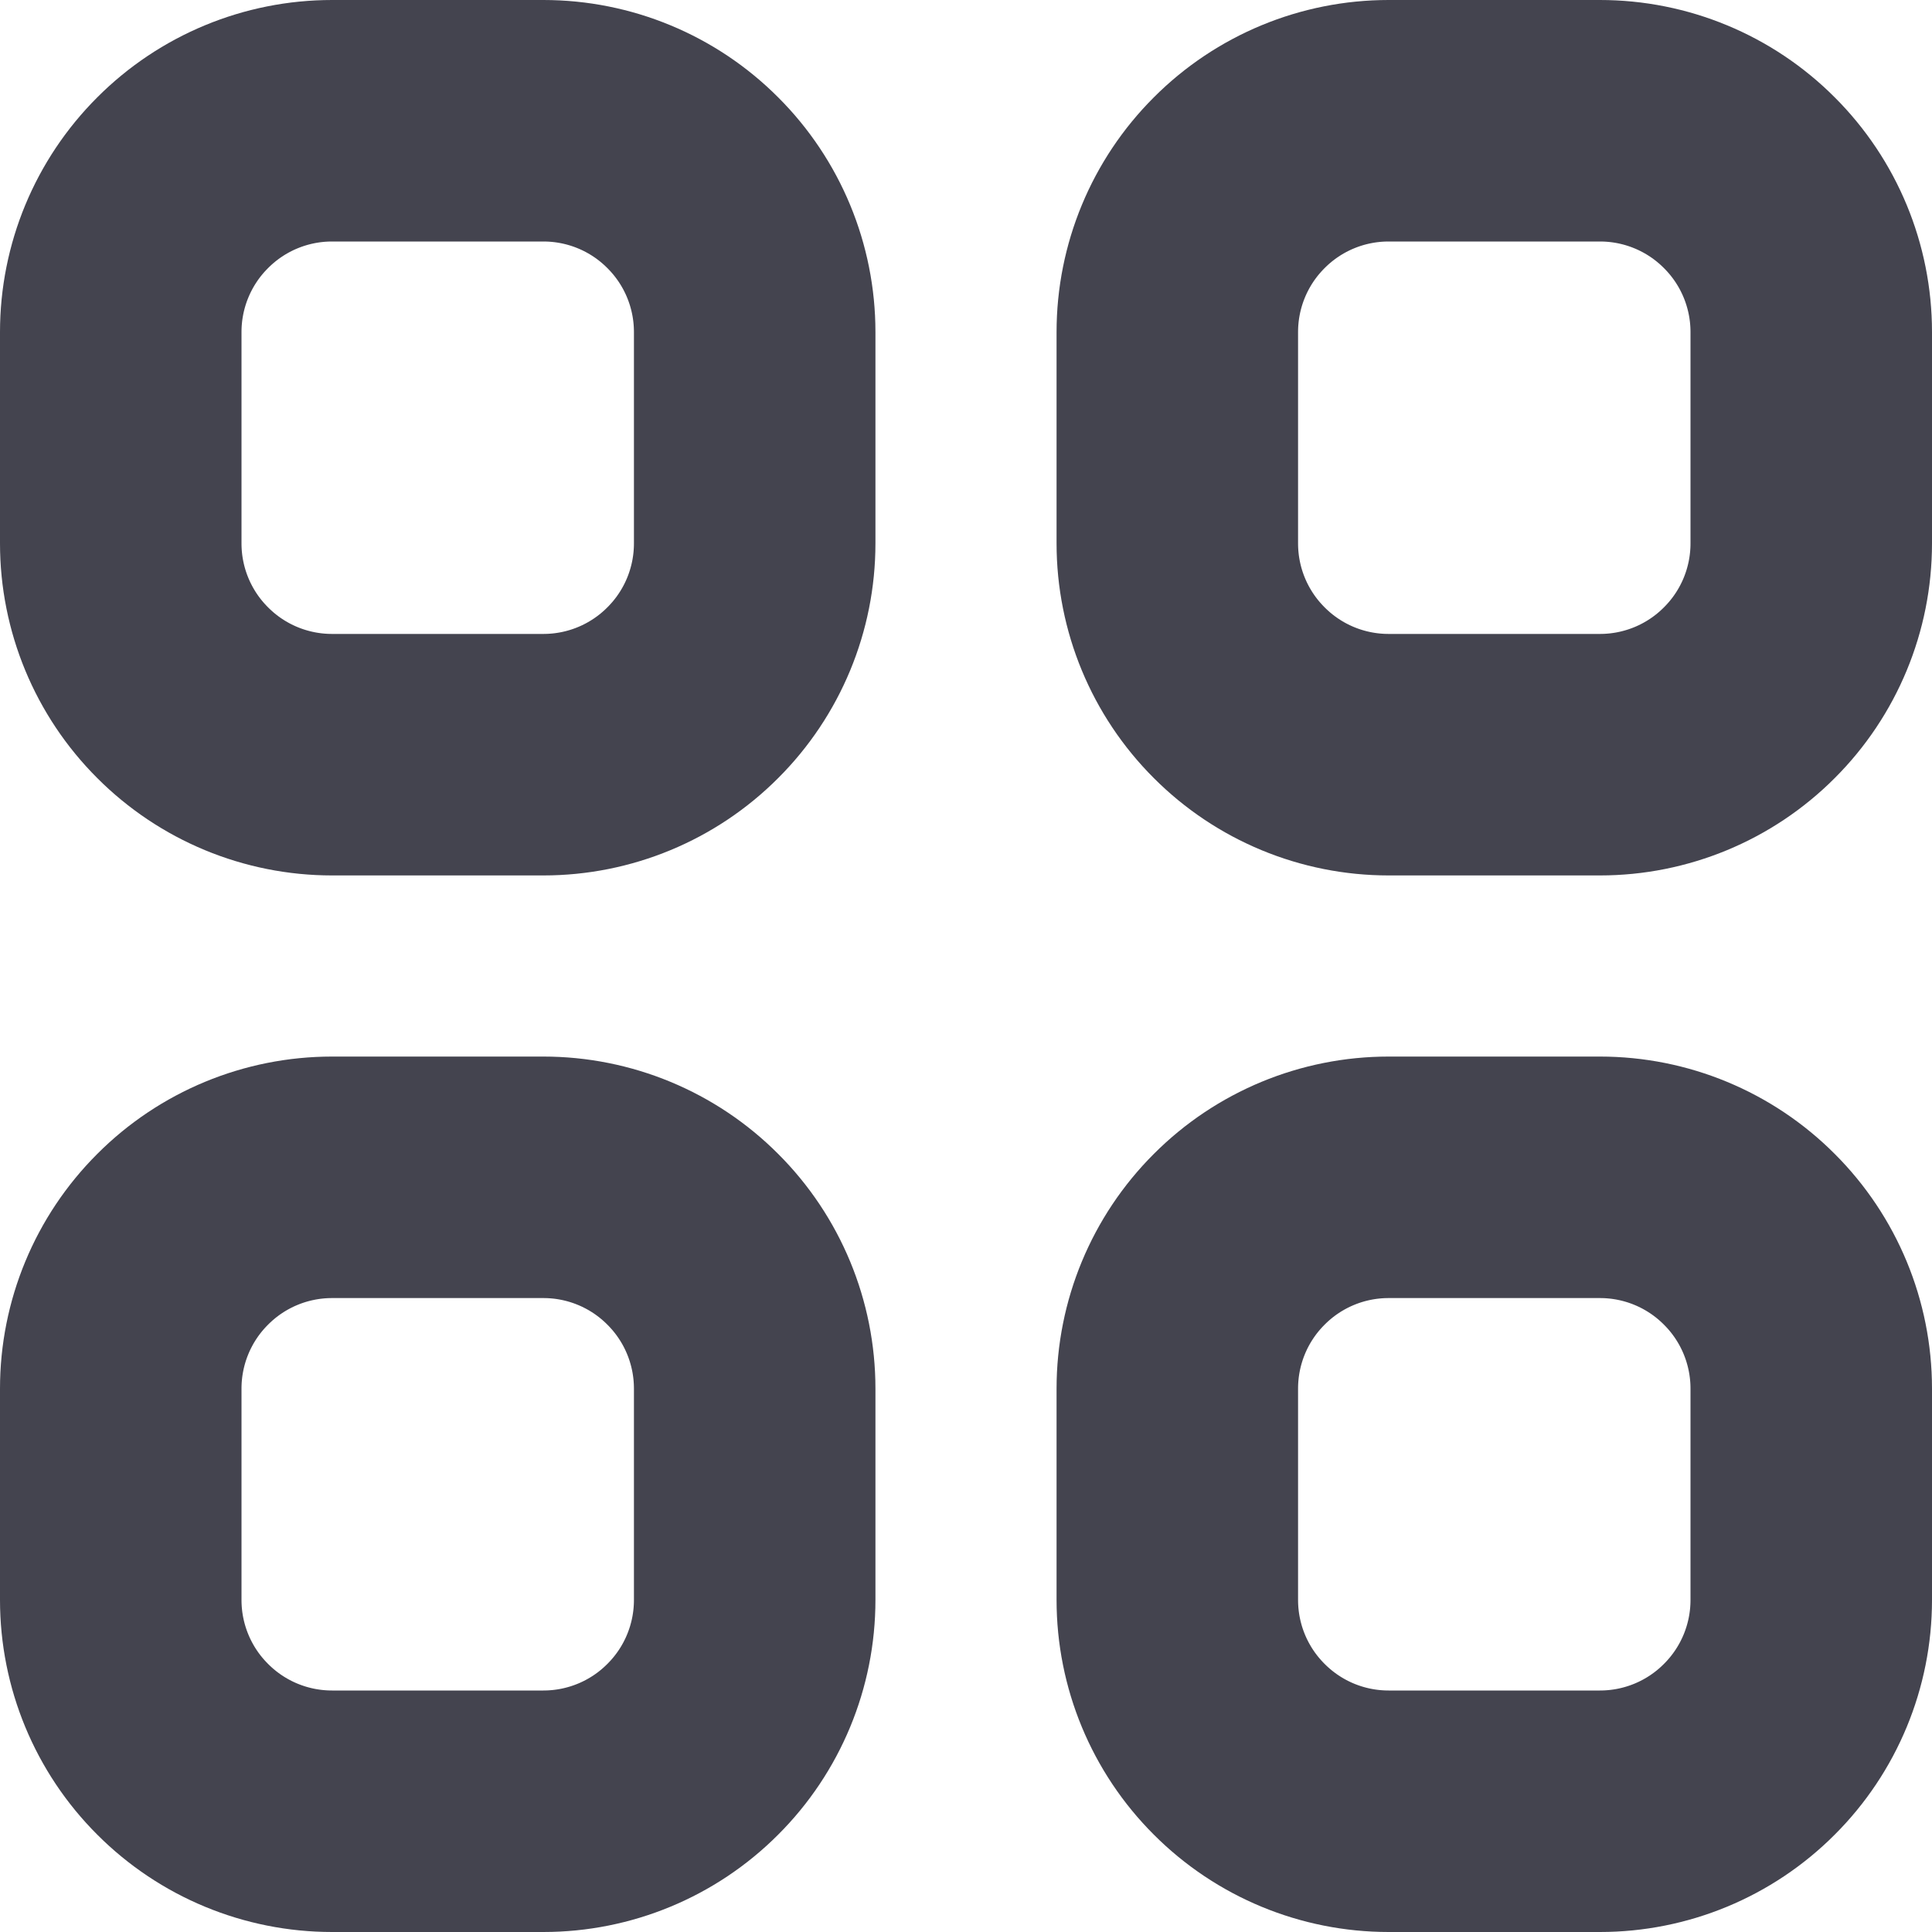 <svg width="16" height="16" viewBox="0 0 16 16" fill="none" xmlns="http://www.w3.org/2000/svg">
<path d="M1 2.75C1 2.286 1.184 1.841 1.513 1.513C1.841 1.184 2.286 1 2.75 1H4.5C4.964 1 5.409 1.184 5.737 1.513C6.066 1.841 6.25 2.286 6.25 2.75V4.5C6.25 4.964 6.066 5.409 5.737 5.737C5.409 6.066 4.964 6.25 4.5 6.25H2.75C2.286 6.25 1.841 6.066 1.513 5.737C1.184 5.409 1 4.964 1 4.5V2.75ZM9.75 2.75C9.75 2.286 9.934 1.841 10.263 1.513C10.591 1.184 11.036 1 11.5 1H13.25C13.714 1 14.159 1.184 14.487 1.513C14.816 1.841 15 2.286 15 2.75V4.5C15 4.964 14.816 5.409 14.487 5.737C14.159 6.066 13.714 6.25 13.25 6.25H11.5C11.036 6.25 10.591 6.066 10.263 5.737C9.934 5.409 9.75 4.964 9.75 4.5V2.75ZM1 11.5C1 11.036 1.184 10.591 1.513 10.263C1.841 9.934 2.286 9.75 2.75 9.75H4.5C4.964 9.75 5.409 9.934 5.737 10.263C6.066 10.591 6.25 11.036 6.25 11.5V13.25C6.25 13.714 6.066 14.159 5.737 14.487C5.409 14.816 4.964 15 4.5 15H2.75C2.286 15 1.841 14.816 1.513 14.487C1.184 14.159 1 13.714 1 13.25V11.5ZM9.75 11.5C9.75 11.036 9.934 10.591 10.263 10.263C10.591 9.934 11.036 9.75 11.5 9.75H13.25C13.714 9.75 14.159 9.934 14.487 10.263C14.816 10.591 15 11.036 15 11.5V13.25C15 13.714 14.816 14.159 14.487 14.487C14.159 14.816 13.714 15 13.25 15H11.5C11.036 15 10.591 14.816 10.263 14.487C9.934 14.159 9.75 13.714 9.75 13.25V11.5Z" stroke="#44444F" stroke-width="2" stroke-linecap="round" stroke-linejoin="round"/>
</svg>
